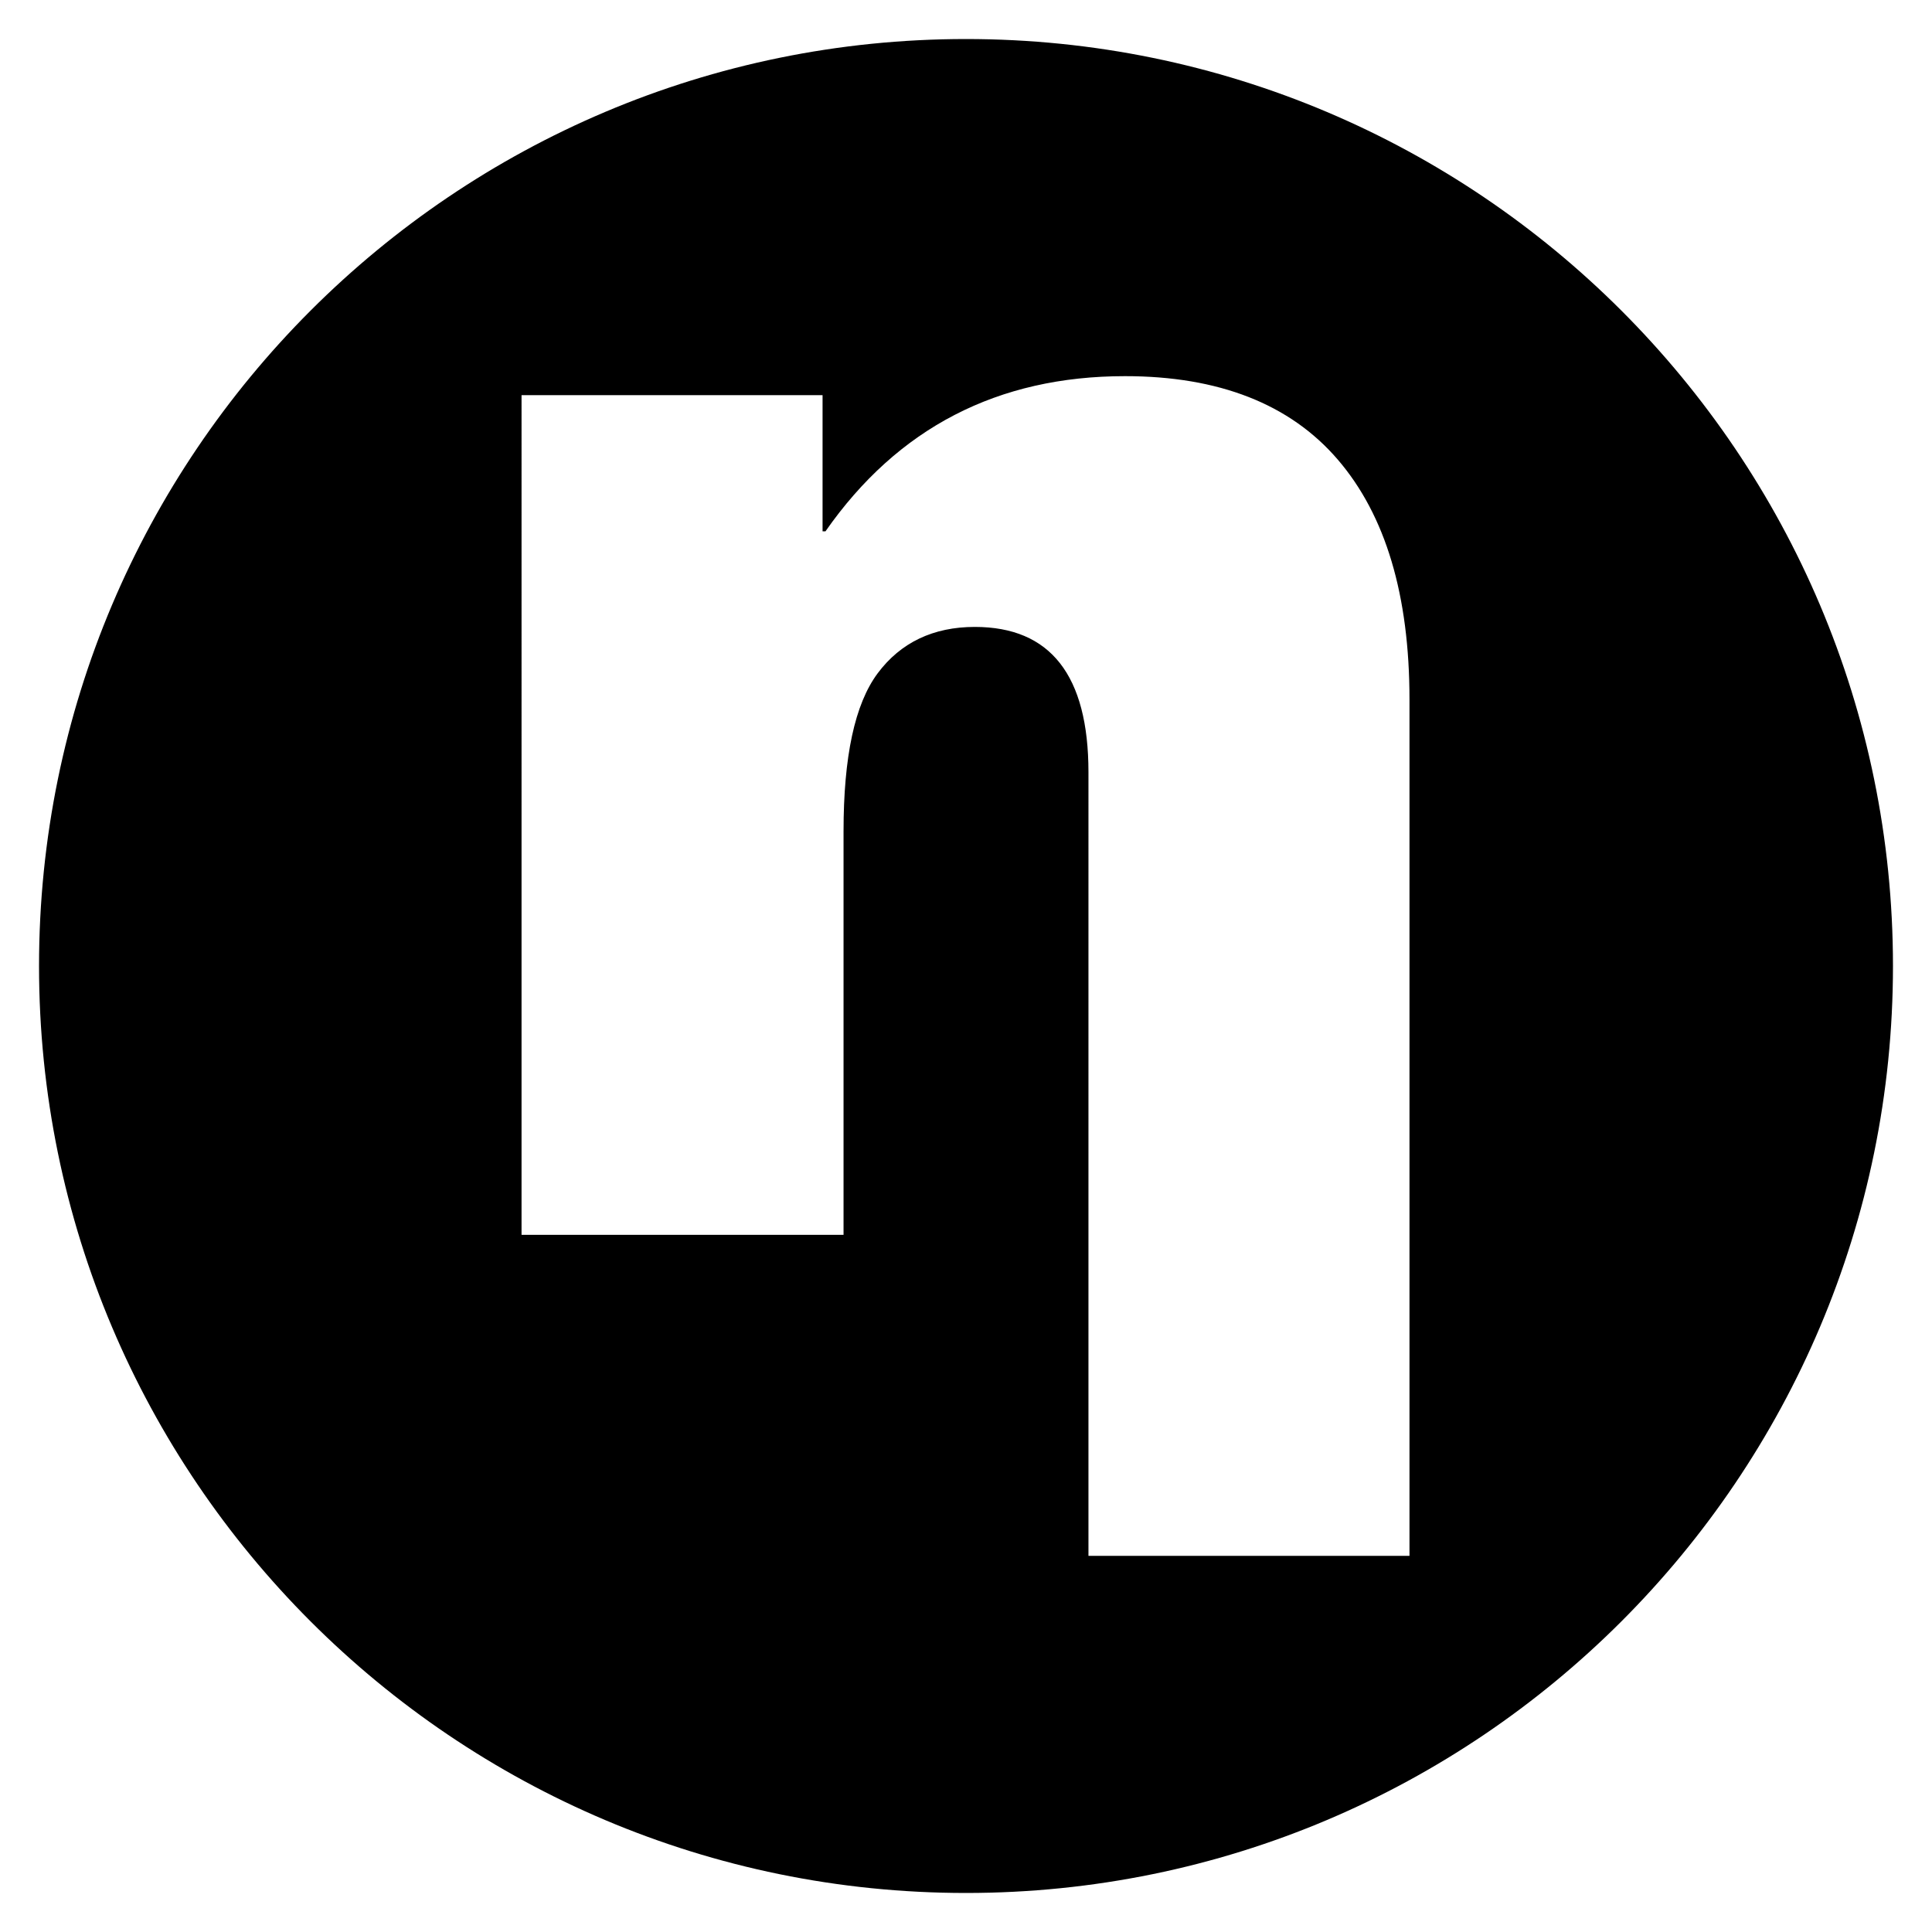 <?xml version="1.0" encoding="utf-8"?>
<!-- Generator: Adobe Illustrator 22.1.0, SVG Export Plug-In . SVG Version: 6.00 Build 0)  -->
<svg version="1.1" id="Layer_1" xmlns="http://www.w3.org/2000/svg" xmlns:xlink="http://www.w3.org/1999/xlink" x="0px" y="0px"
	 viewBox="0 0 396 396" style="enable-background:new 0 0 396 396;" xml:space="preserve">
<title>temperatureIcon</title>
<desc>Created with Sketch.</desc>
<title>temperatureIcon</title>
<desc>Created with Sketch.</desc>
<path d="M198,8C93.1,8,8,93.1,8,198s85.1,190,190,190s190-85.1,190-190S302.9,8,198,8z M289.1,318.9h-66V158.3
	c0-19.9-7.8-29.8-23.3-29.8c-8.5,0-15.2,3.2-19.9,9.5s-7,17.1-7,32.4v82.7h-66V81h61.7v27.9h0.6c14.8-21.2,35.3-31.8,61.4-31.8
	c19.2,0,33.8,5.7,43.6,17.1c9.8,11.4,14.7,27.8,14.7,49.2v175.5H289.1z"/>
</svg>
